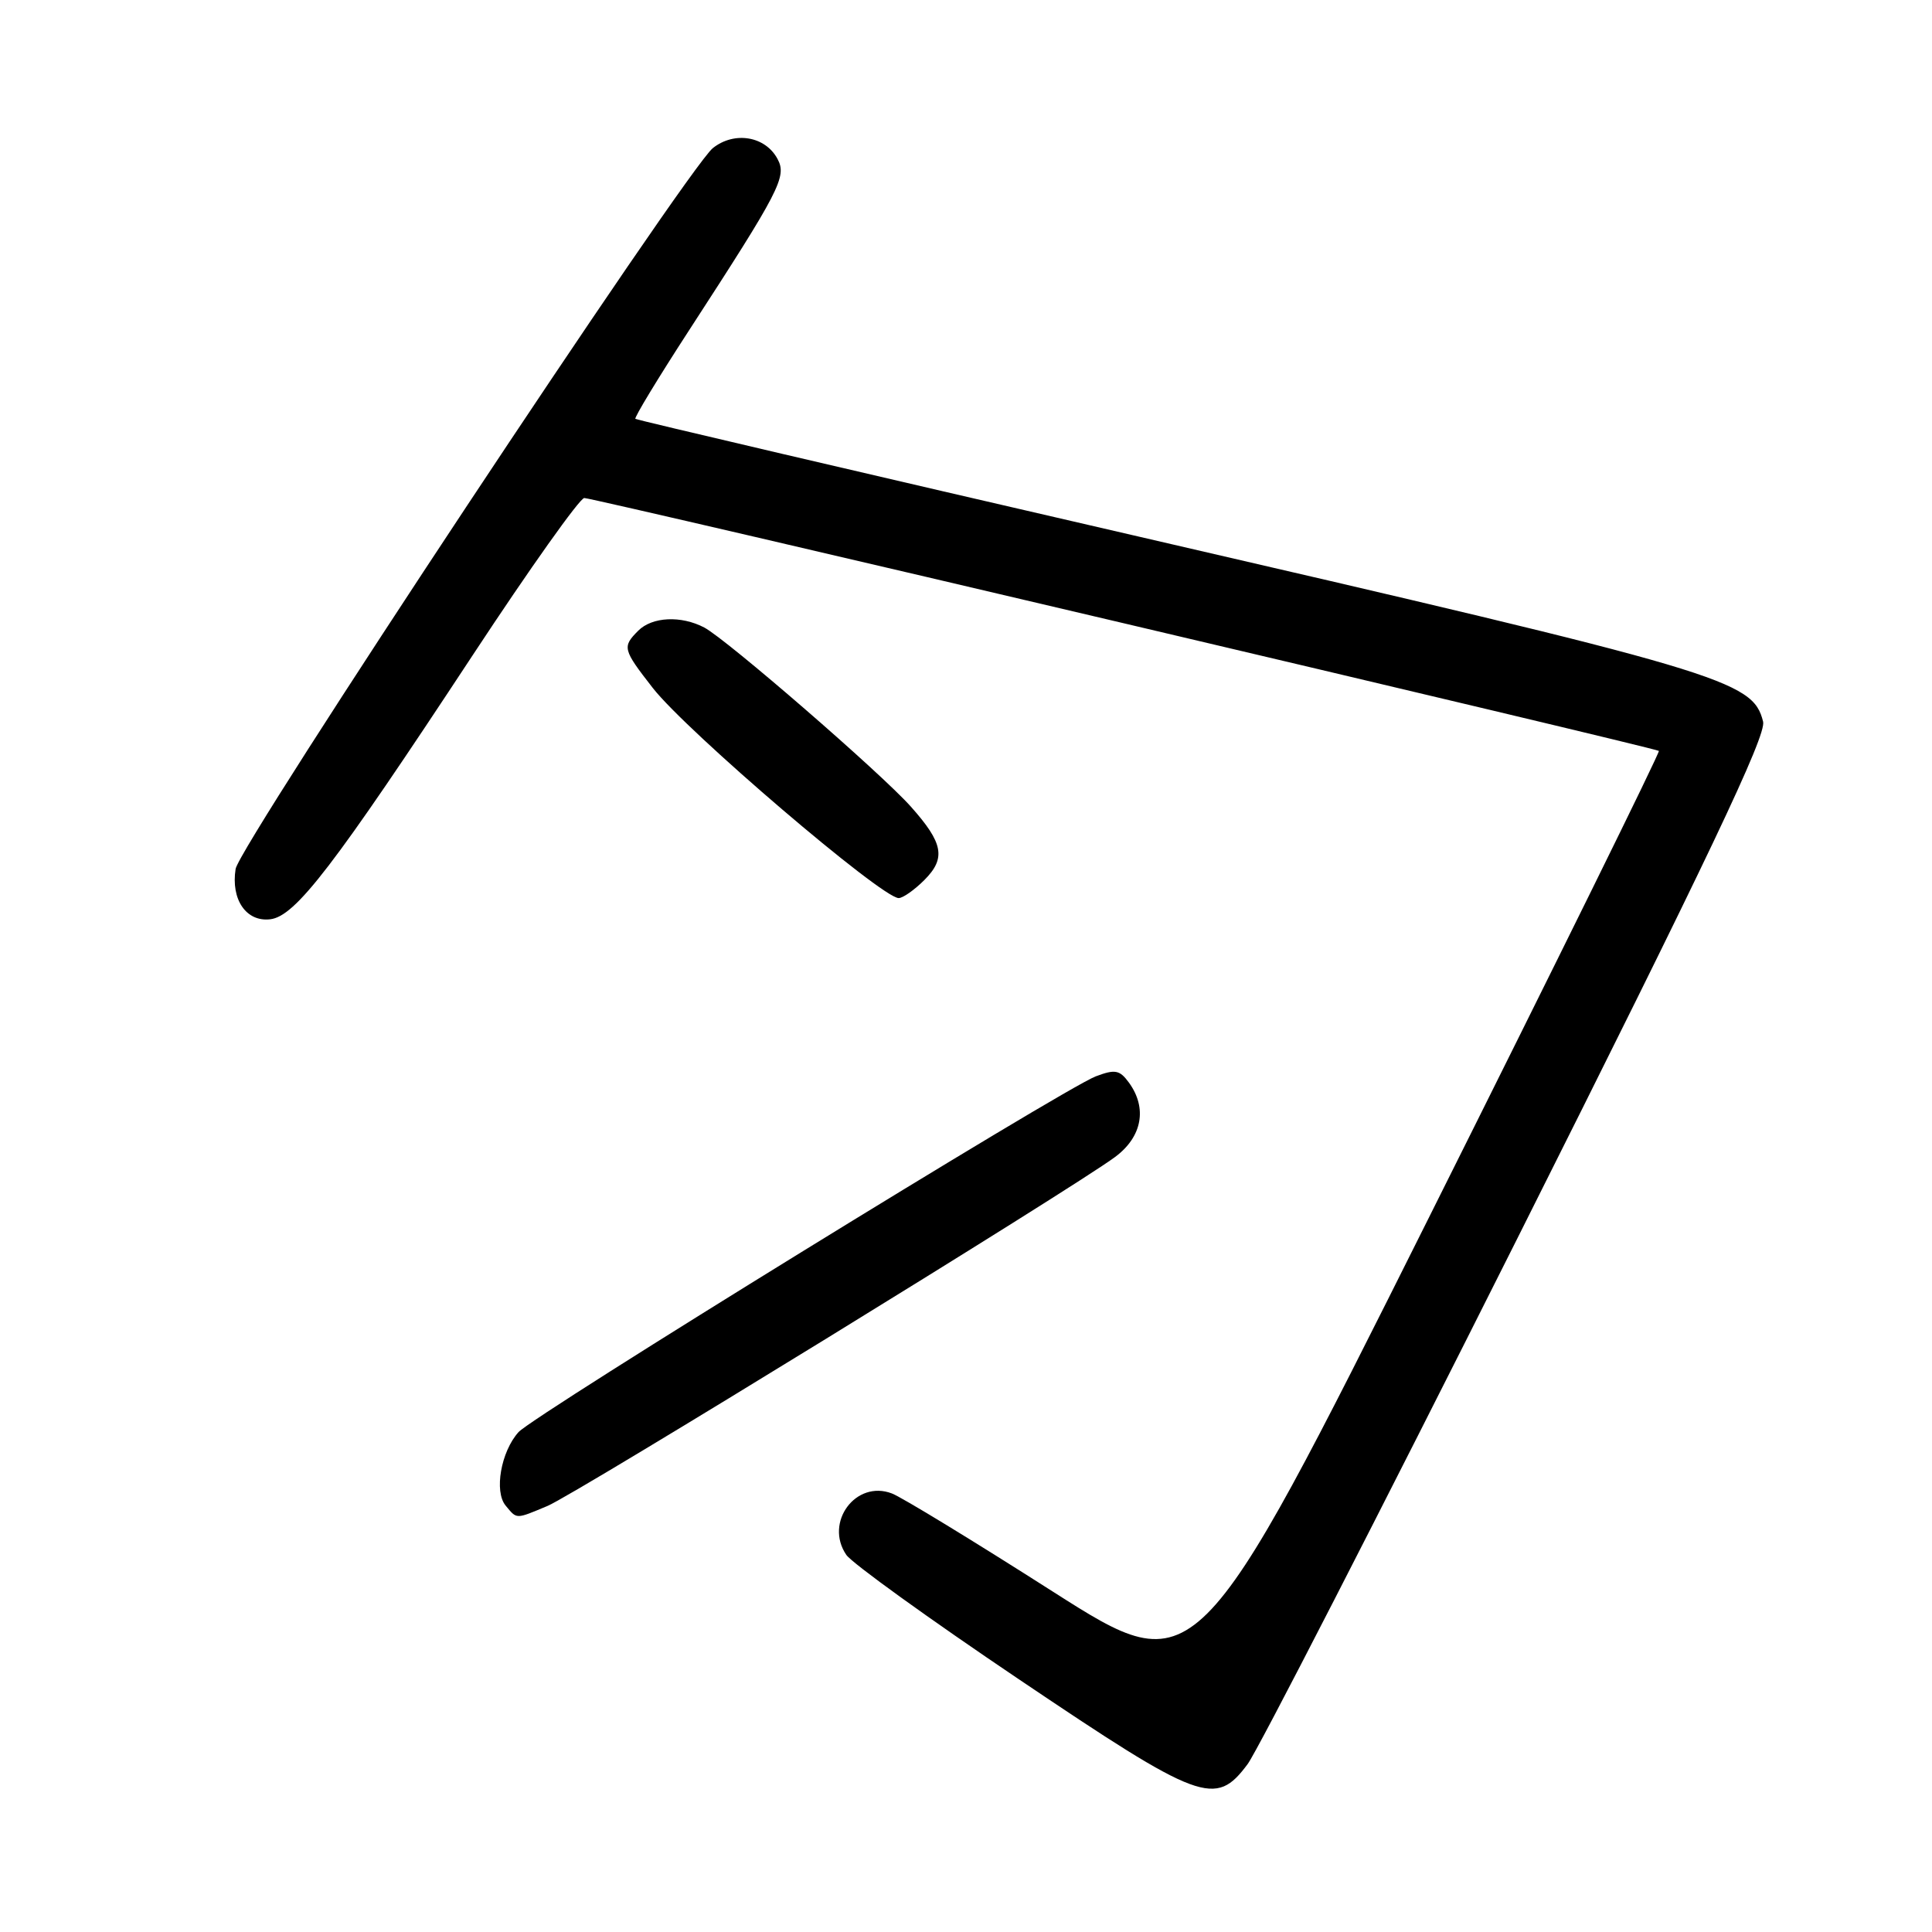 <?xml version="1.0" encoding="UTF-8" standalone="no"?>
<!DOCTYPE svg PUBLIC "-//W3C//DTD SVG 1.1//EN" "http://www.w3.org/Graphics/SVG/1.1/DTD/svg11.dtd" >
<svg xmlns="http://www.w3.org/2000/svg" xmlns:xlink="http://www.w3.org/1999/xlink" version="1.1" viewBox="0 0 256 256">
 <g >
 <path fill="currentColor"
d=" M 165.32 233.75 C 166.65 231.96 182.70 200.69 200.98 164.25 C 226.38 113.62 234.08 97.44 233.62 95.62 C 232.24 90.11 228.60 89.04 150.24 70.95 C 114.08 62.61 84.36 55.65 84.19 55.50 C 84.02 55.34 87.20 50.09 91.26 43.84 C 103.36 25.20 104.29 23.41 103.03 21.07 C 101.42 18.04 97.32 17.35 94.46 19.62 C 91.08 22.31 31.71 111.97 31.22 115.14 C 30.58 119.20 32.63 122.18 35.80 121.81 C 39.15 121.42 44.16 114.89 62.68 86.75 C 70.19 75.34 76.82 66.00 77.42 65.99 C 78.67 65.98 219.35 99.09 219.81 99.50 C 219.98 99.66 206.25 127.50 189.31 161.39 C 158.50 223.00 158.50 223.00 139.50 210.89 C 129.05 204.22 119.46 198.37 118.18 197.89 C 113.41 196.06 109.20 201.72 112.14 206.03 C 112.89 207.13 123.17 214.54 135.00 222.51 C 159.15 238.78 161.05 239.48 165.32 233.75 Z  M 72.56 199.54 C 76.22 198.01 142.09 157.51 147.75 153.31 C 151.35 150.64 152.05 146.82 149.58 143.44 C 148.36 141.77 147.75 141.66 145.20 142.62 C 141.01 144.20 70.76 187.50 68.71 189.76 C 66.38 192.34 65.45 197.63 67.00 199.50 C 68.52 201.33 68.28 201.33 72.56 199.54 Z  M 122.48 116.61 C 125.37 113.72 125.00 111.71 120.69 106.88 C 116.75 102.45 96.30 84.73 93.32 83.15 C 90.25 81.54 86.42 81.72 84.57 83.57 C 82.43 85.72 82.51 86.04 86.49 91.15 C 90.98 96.91 116.83 119.00 119.08 119.00 C 119.64 119.00 121.17 117.92 122.48 116.61 Z "/>
</g>
</svg>